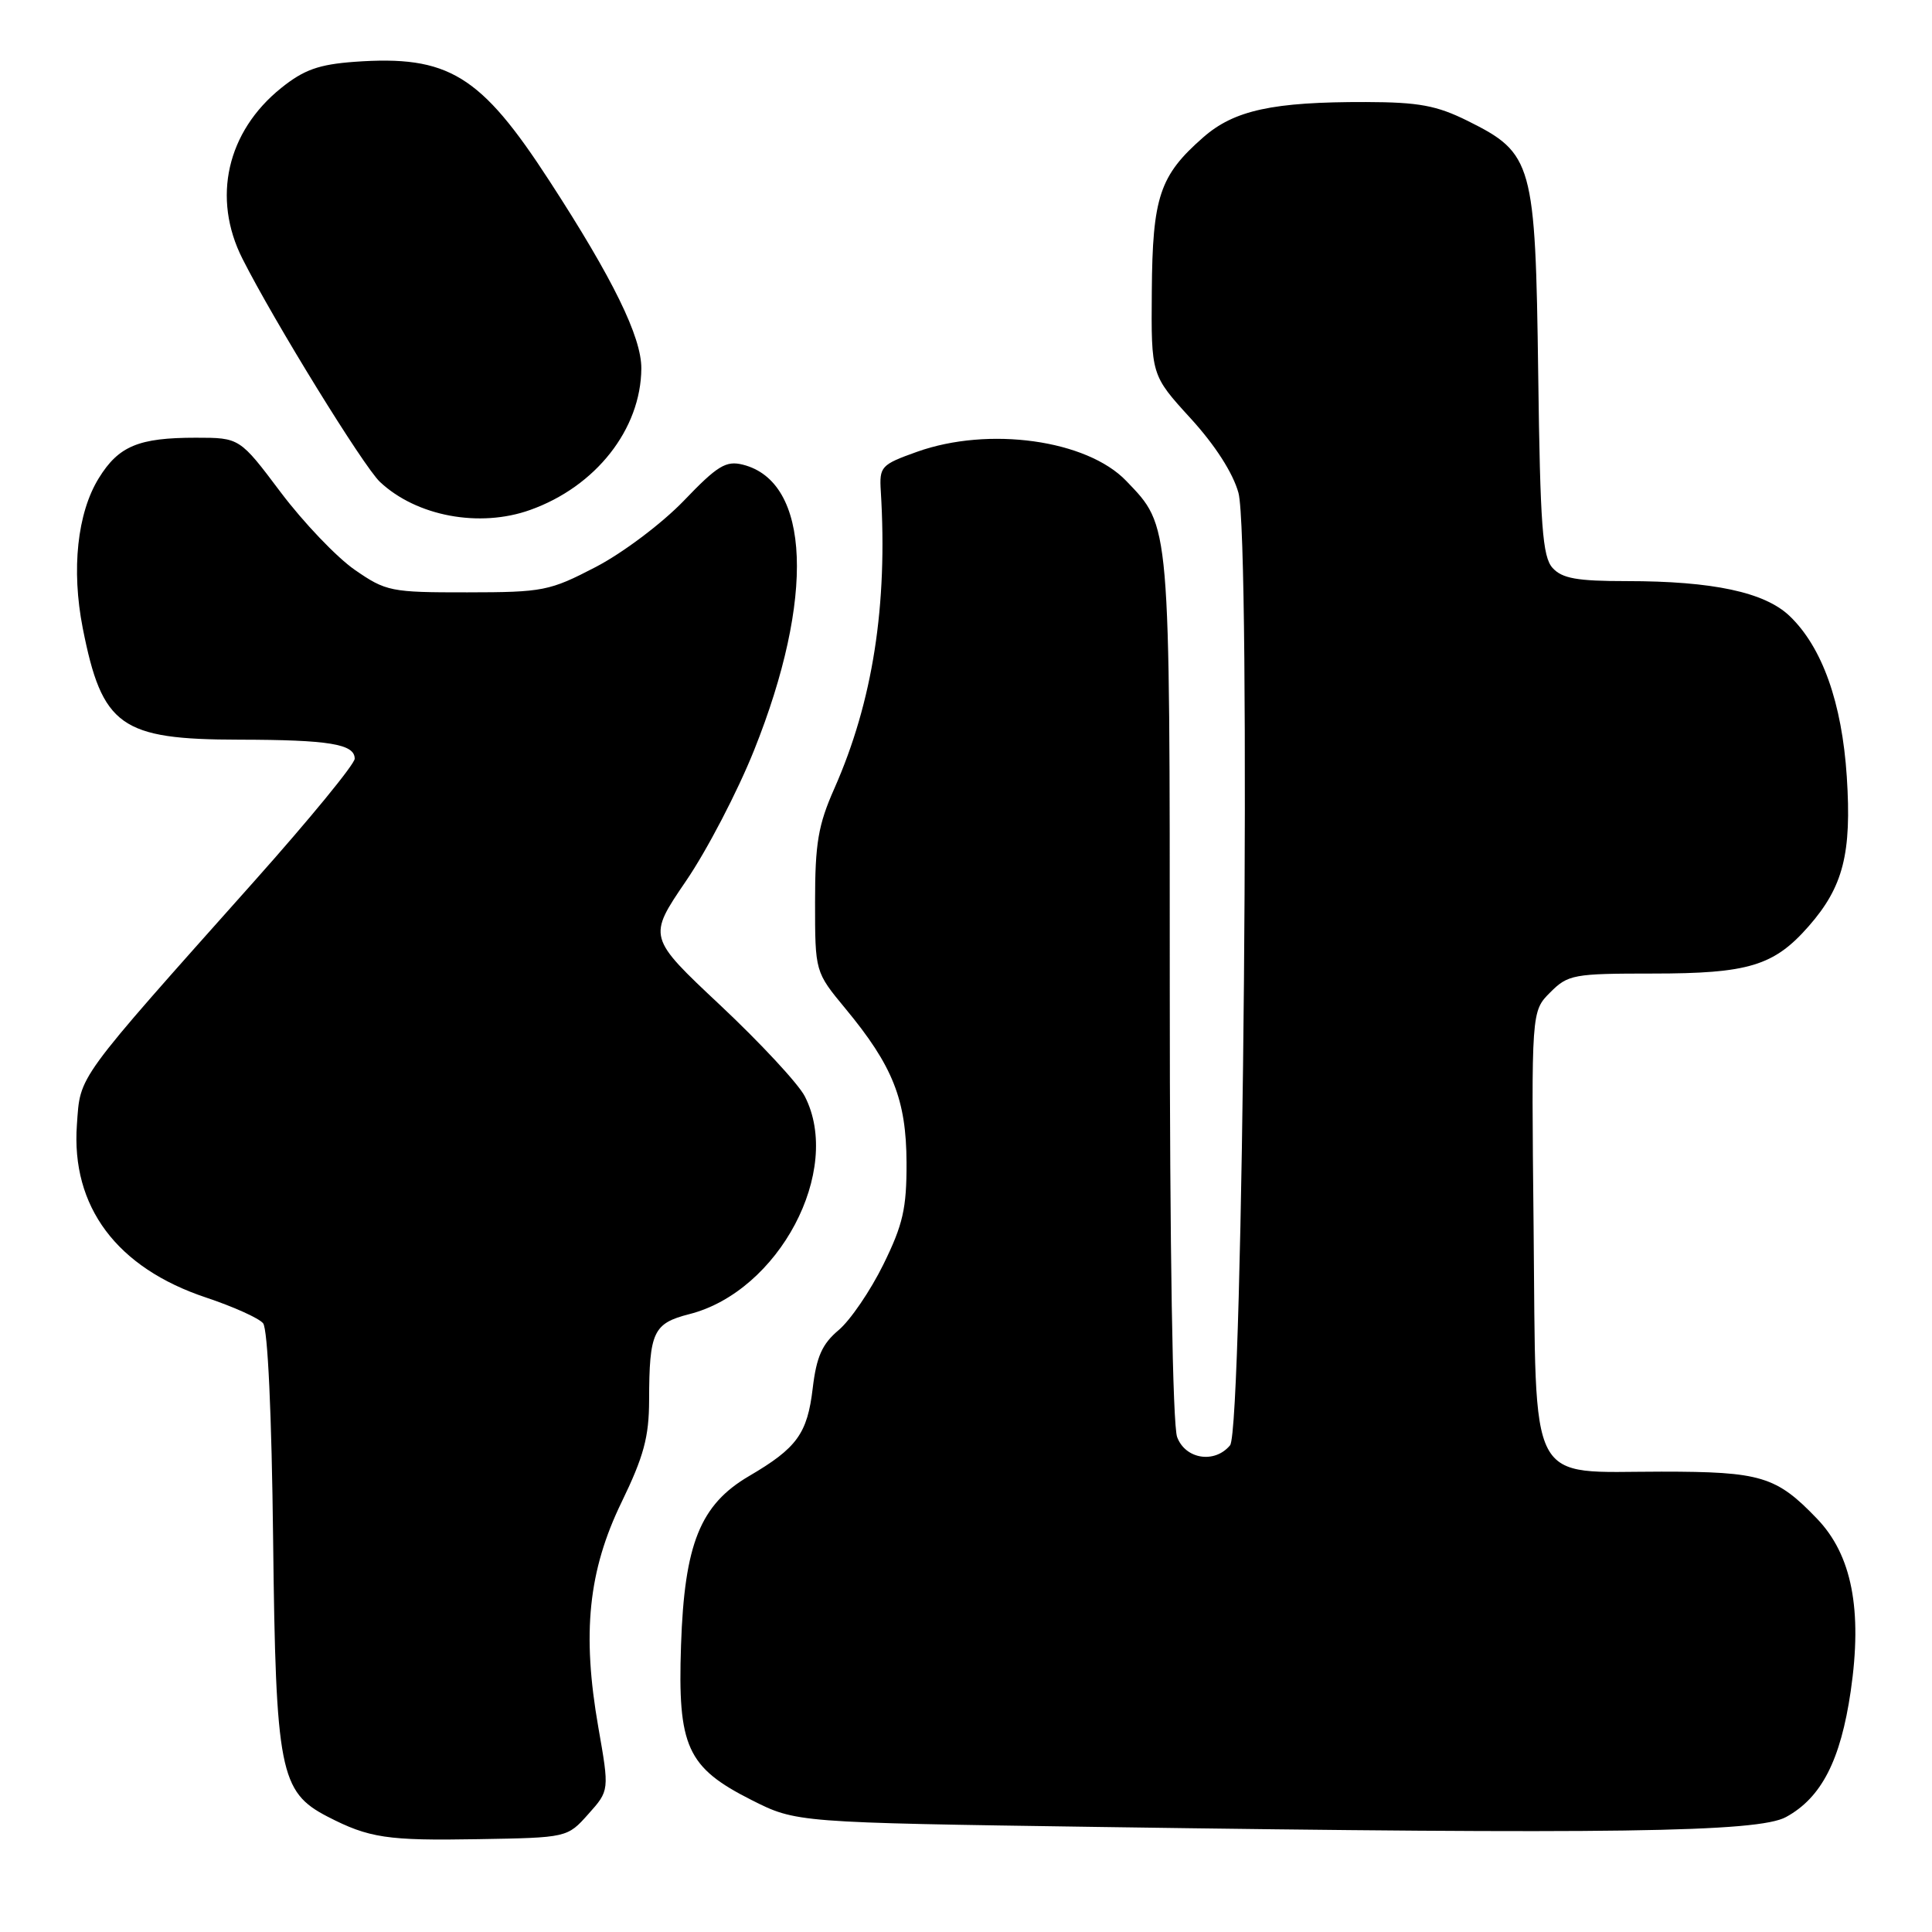 <?xml version="1.0" encoding="UTF-8" standalone="no"?>
<!DOCTYPE svg PUBLIC "-//W3C//DTD SVG 1.1//EN" "http://www.w3.org/Graphics/SVG/1.1/DTD/svg11.dtd" >
<svg xmlns="http://www.w3.org/2000/svg" xmlns:xlink="http://www.w3.org/1999/xlink" version="1.1" viewBox="0 0 256 256">
 <g >
 <path fill="currentColor"
d=" M 77.96 240.37 C 80.75 237.25 80.75 237.25 79.28 228.87 C 77.10 216.41 77.95 208.13 82.37 199.03 C 85.30 192.99 86.00 190.40 86.01 185.53 C 86.03 176.48 86.56 175.35 91.34 174.13 C 103.21 171.11 111.70 155.07 106.63 145.25 C 105.77 143.59 100.74 138.18 95.45 133.21 C 85.83 124.18 85.83 124.18 90.89 116.75 C 93.68 112.67 97.74 104.86 99.92 99.41 C 108.01 79.22 107.40 63.82 98.43 61.57 C 96.20 61.01 95.06 61.70 90.61 66.35 C 87.72 69.35 82.52 73.27 78.94 75.13 C 72.82 78.31 71.97 78.48 61.92 78.49 C 51.78 78.50 51.15 78.37 47.00 75.50 C 44.62 73.85 40.22 69.24 37.21 65.25 C 31.76 58.00 31.76 58.00 25.94 58.00 C 18.36 58.00 15.72 59.10 13.09 63.36 C 10.24 67.97 9.44 75.46 10.96 83.21 C 13.53 96.25 15.97 97.99 31.70 98.01 C 43.62 98.03 47.00 98.59 47.00 100.53 C 47.00 101.25 41.04 108.52 33.75 116.70 C 9.81 143.56 10.67 142.38 10.19 149.03 C 9.41 159.89 15.47 168.00 27.33 171.94 C 30.92 173.14 34.31 174.66 34.86 175.34 C 35.48 176.08 36.00 187.38 36.19 204.03 C 36.54 234.63 37.09 237.44 43.38 240.70 C 48.90 243.55 51.30 243.91 63.33 243.70 C 75.17 243.50 75.17 243.50 77.96 240.37 Z  M 236.65 240.77 C 241.35 238.21 243.89 233.25 245.23 224.09 C 246.80 213.30 245.38 206.03 240.76 201.23 C 235.37 195.61 233.34 195.00 220.16 195.00 C 202.20 195.00 203.57 197.61 203.21 162.59 C 202.91 134.00 202.91 134.00 205.41 131.50 C 207.77 129.13 208.51 129.00 218.99 129.00 C 231.68 129.00 235.06 127.98 239.66 122.73 C 244.24 117.51 245.37 113.10 244.71 102.92 C 244.07 93.12 241.46 85.77 237.14 81.63 C 233.84 78.47 226.96 77.00 215.52 77.00 C 208.96 77.00 206.99 76.65 205.72 75.25 C 204.39 73.77 204.08 69.70 203.82 49.50 C 203.45 21.53 203.11 20.31 194.48 16.02 C 190.37 13.98 188.01 13.54 181.00 13.52 C 168.64 13.49 163.52 14.60 159.41 18.22 C 153.66 23.26 152.71 26.10 152.62 38.59 C 152.53 49.70 152.53 49.70 157.74 55.41 C 161.00 58.97 163.38 62.68 164.10 65.30 C 165.78 71.42 164.74 189.40 162.99 191.51 C 160.96 193.96 157.09 193.37 155.98 190.43 C 155.38 188.88 155.00 165.50 155.00 130.90 C 155.00 68.79 155.09 69.84 149.24 63.73 C 144.02 58.28 131.01 56.47 121.50 59.87 C 116.74 61.57 116.51 61.82 116.71 65.08 C 117.64 80.20 115.65 92.96 110.56 104.47 C 108.41 109.31 108.00 111.75 108.00 119.52 C 108.00 128.78 108.00 128.78 112.02 133.64 C 118.31 141.23 120.09 145.72 120.12 154.05 C 120.14 160.13 119.65 162.27 117.04 167.57 C 115.33 171.04 112.67 174.94 111.13 176.24 C 108.94 178.08 108.19 179.76 107.69 183.94 C 106.98 189.97 105.60 191.87 99.25 195.59 C 92.78 199.38 90.69 204.58 90.24 218.00 C 89.78 231.44 91.03 234.19 99.56 238.50 C 105.50 241.50 105.50 241.50 145.50 242.08 C 213.58 243.07 232.97 242.79 236.65 240.77 Z  M 70.25 67.57 C 78.95 64.47 84.93 56.86 84.98 48.82 C 85.00 44.65 81.23 36.94 72.81 23.98 C 63.67 9.89 59.42 7.30 46.98 8.19 C 42.24 8.54 40.27 9.24 37.27 11.65 C 30.06 17.44 28.06 26.25 32.13 34.29 C 36.32 42.59 48.16 61.80 50.35 63.86 C 55.19 68.41 63.55 69.97 70.25 67.57 Z "/>
</g>
</svg>